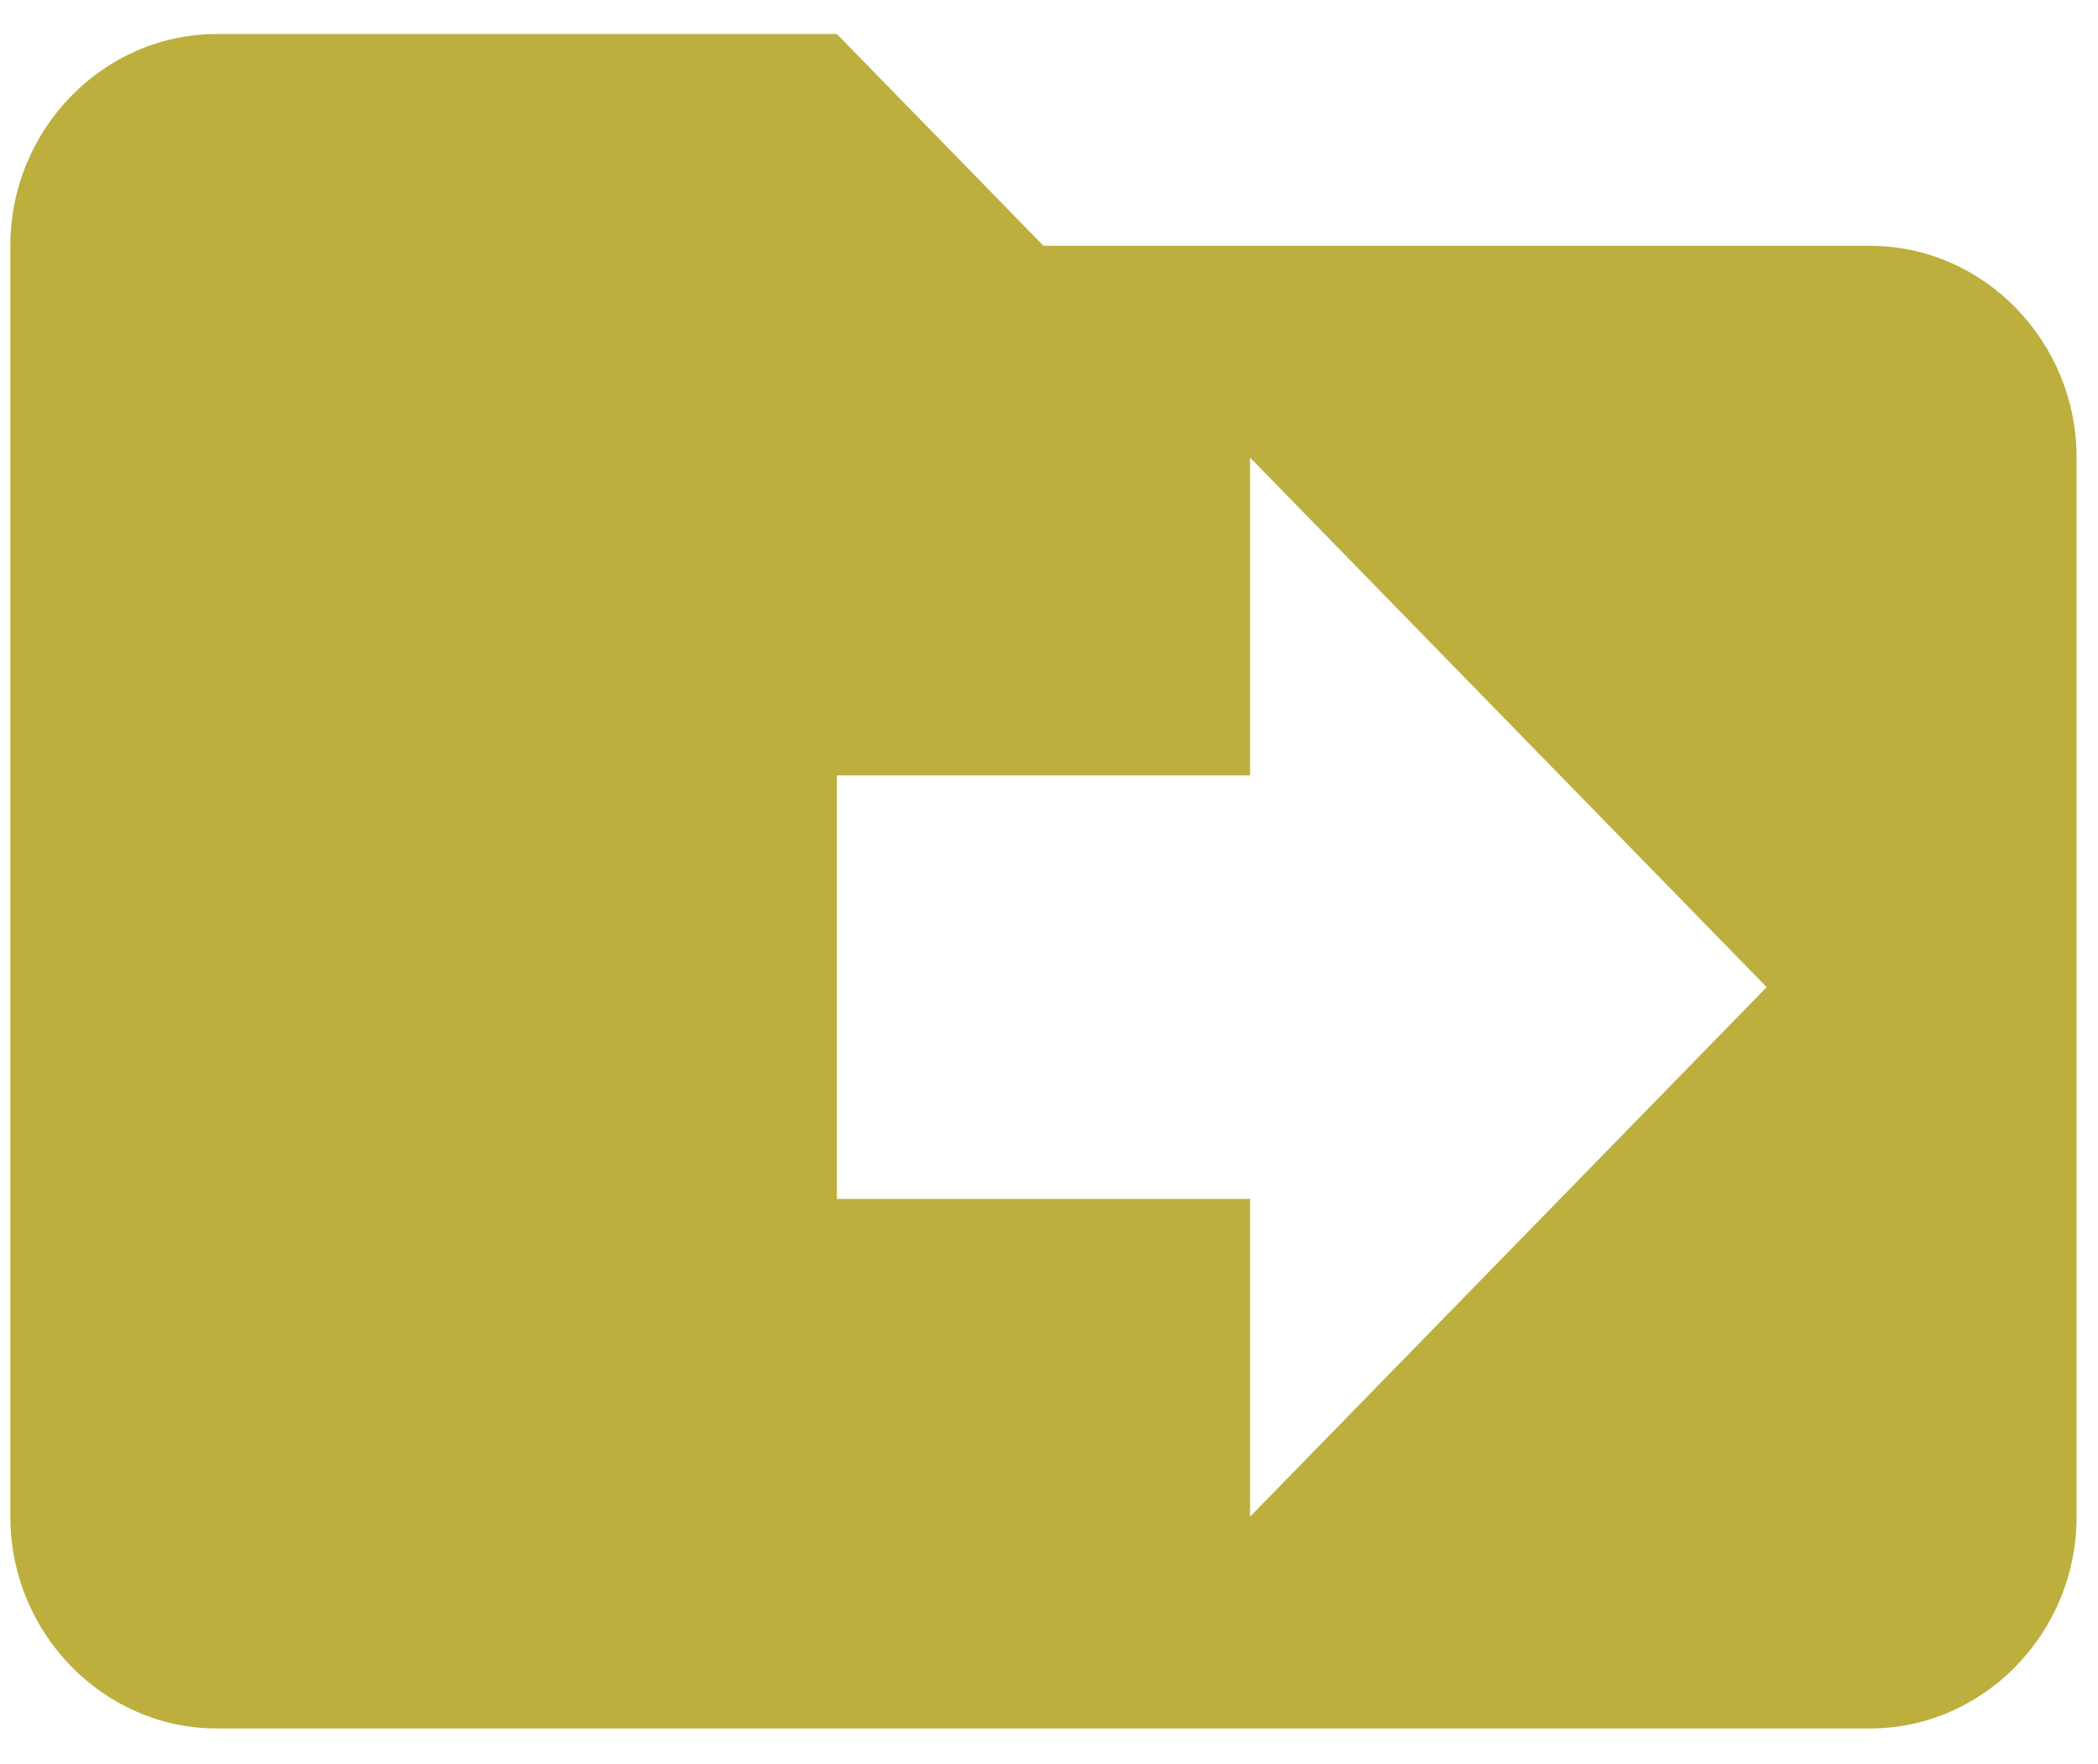 <svg width="44" height="37" viewBox="0 0 44 37" fill="none"
    xmlns="http://www.w3.org/2000/svg">
    <path d="M39.217 5.155H21.884L17.551 0.713H4.551C2.167 0.713 0.217 2.712 0.217 5.155V31.808C0.217 34.251 2.167 36.25 4.551 36.25H39.217C41.601 36.25 43.551 34.251 43.551 31.808V9.597C43.551 7.154 41.601 5.155 39.217 5.155ZM26.217 31.808V25.145H17.551V16.261H26.217V9.597L37.051 20.703L26.217 31.808Z" fill="#BCAF3E"/>
</svg>

